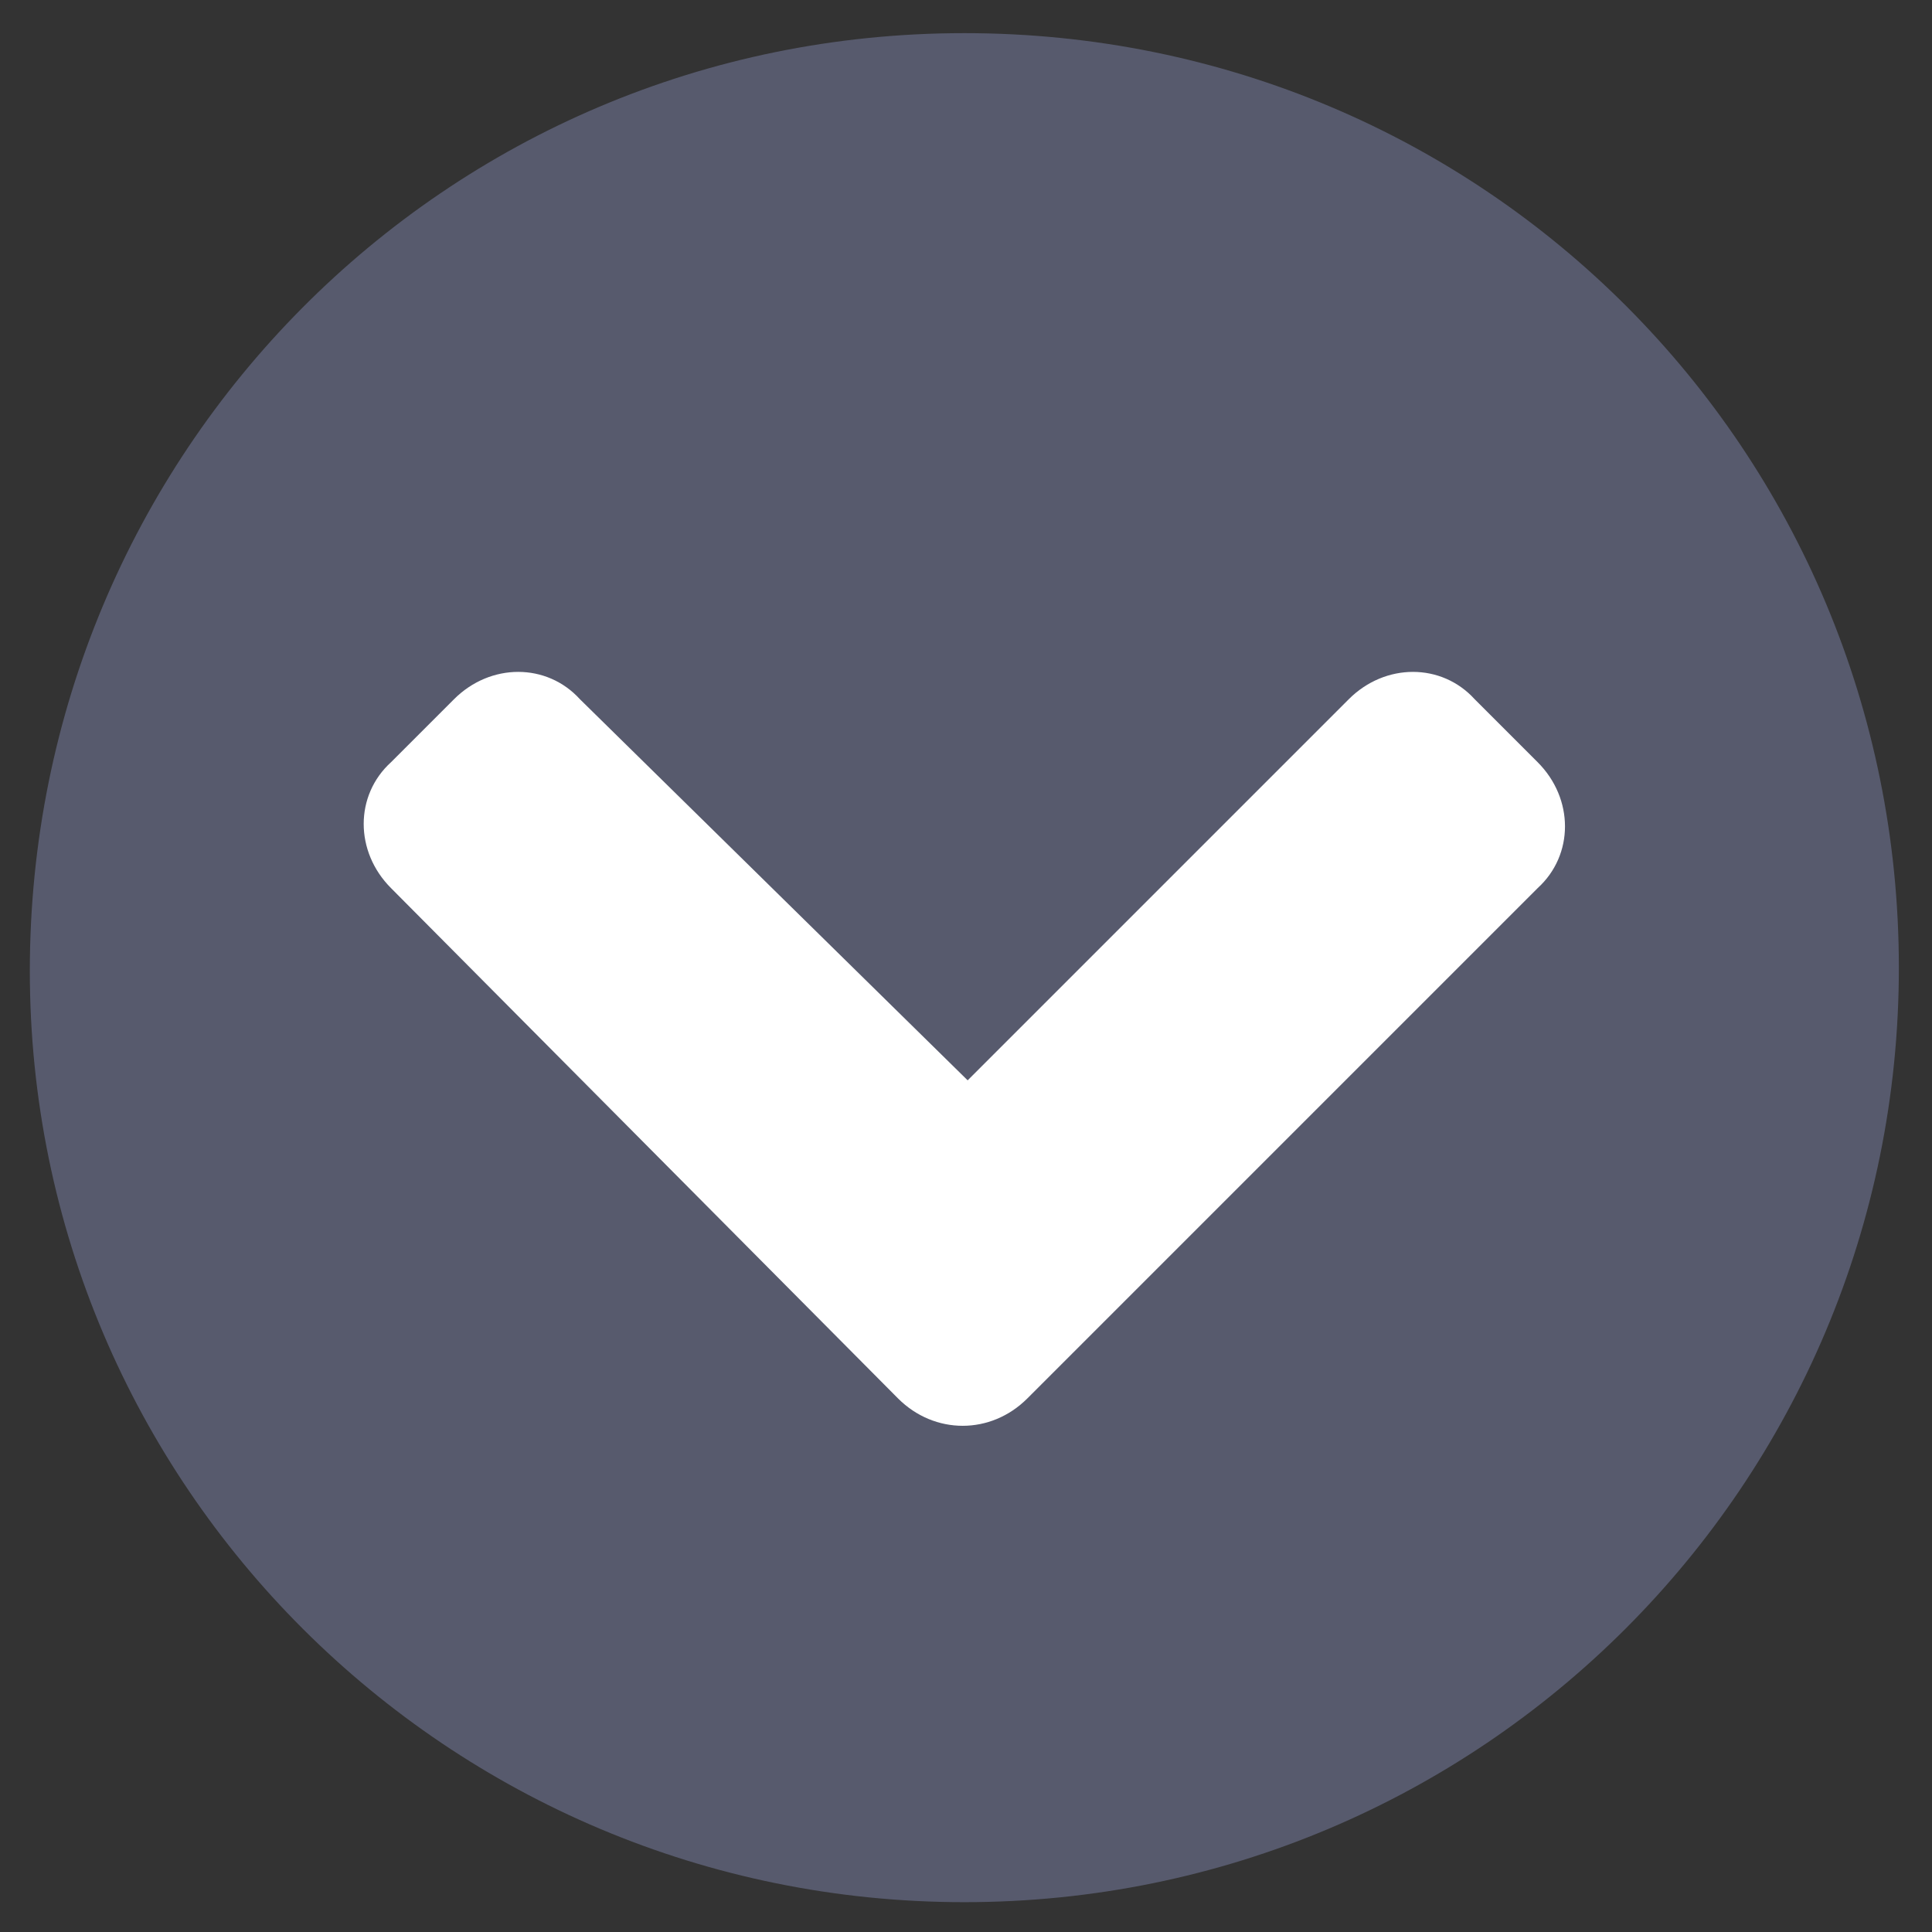 <?xml version="1.0" encoding="utf-8"?>
<!-- Generator: Adobe Illustrator 24.3.0, SVG Export Plug-In . SVG Version: 6.00 Build 0)  -->
<svg version="1.1" id="圖層_1" xmlns="http://www.w3.org/2000/svg" xmlns:xlink="http://www.w3.org/1999/xlink" x="0px" y="0px"
	 viewBox="0 0 58.3 58.3" style="enable-background:new 0 0 58.3 58.3;" xml:space="preserve">
<rect x="0" y="0" width="58.3" height="58.3" fill="#333333" stroke="none"/>
<style type="text/css">
	.st0{fill:#FFFFFF;}
	.st1{fill:#575A6D;}
</style>
<circle class="st0" cx="28.8" cy="29.5" r="24.1"/>
<path class="st1" d="M0.9,29.3c0,15.5,12.6,28.1,28.2,28.1s28.2-12.6,28.2-28.2S44.8,1,29.1,1S0.9,13.7,0.9,29.3z M27.1,42.2
	L11.8,26.8c-1.1-1.1-1.1-2.8,0-3.8l1.9-1.9c1.1-1.1,2.8-1.1,3.8,0l11.7,11.5l11.5-11.5c1.1-1.1,2.8-1.1,3.8,0l1.9,1.9
	c1.1,1.1,1.1,2.8,0,3.8L31,42.2C29.9,43.3,28.2,43.3,27.1,42.2z"/>
</svg>

